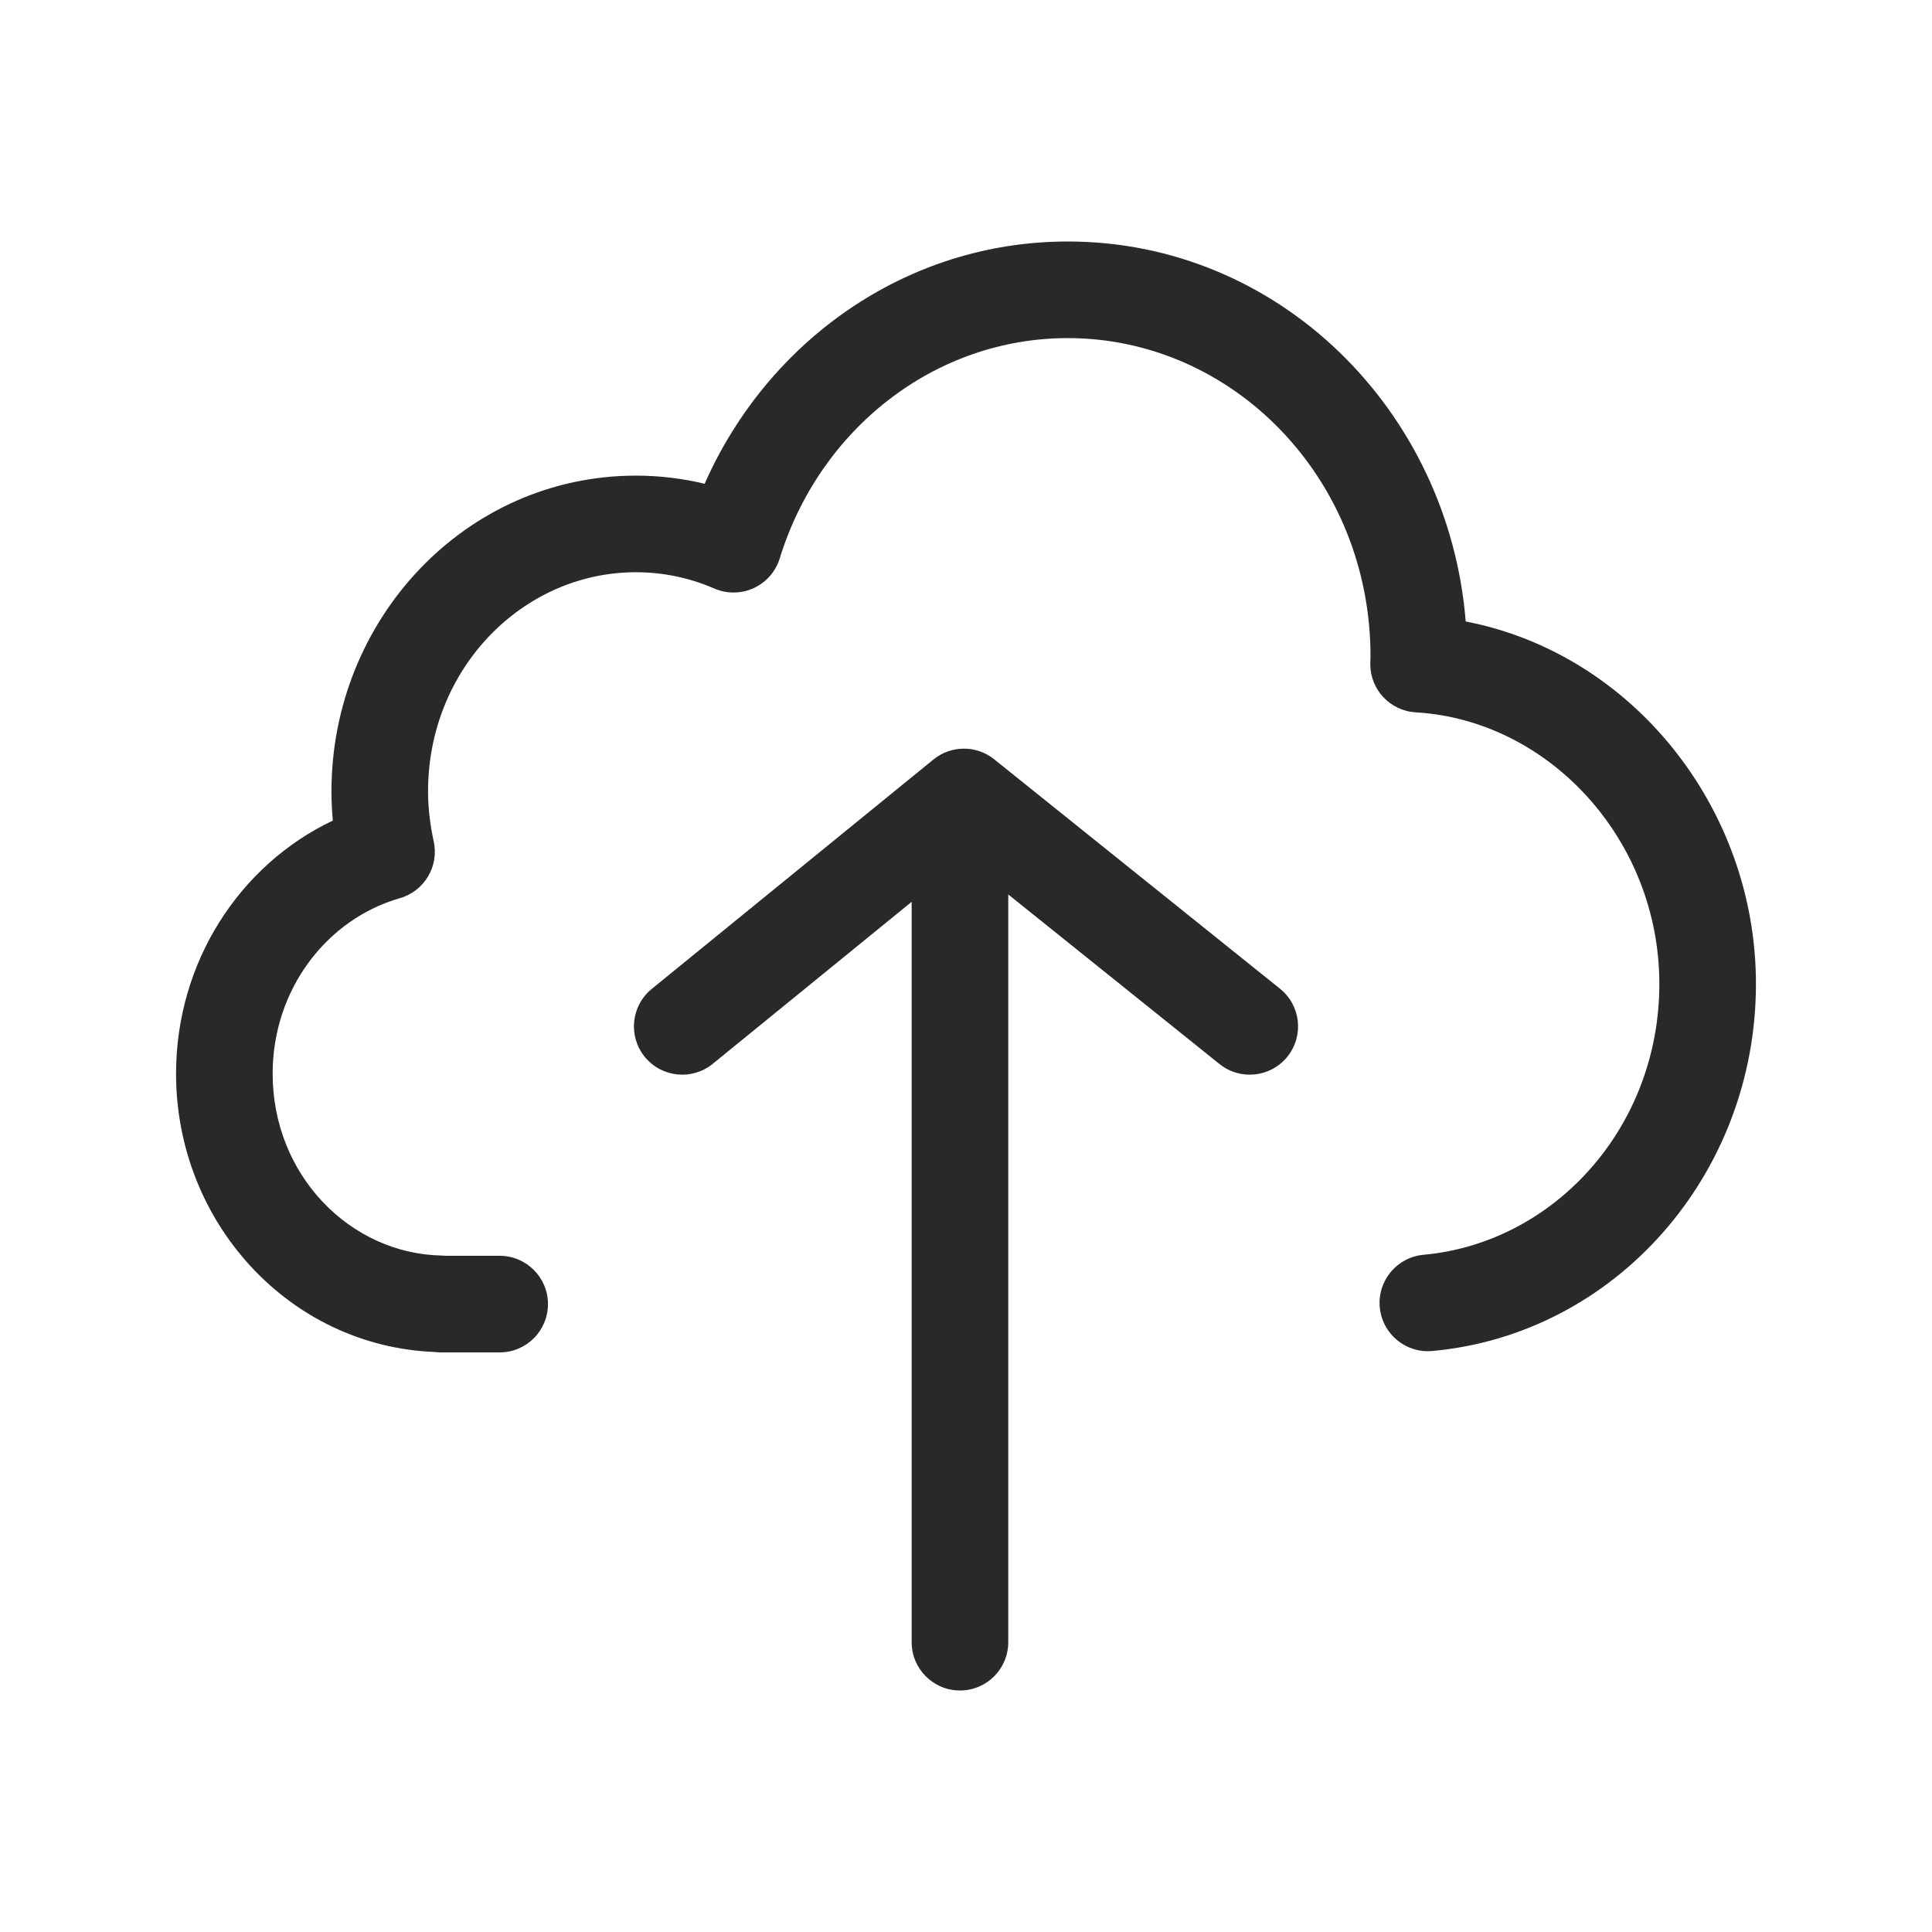 <svg width="160" height="160" viewBox="0 0 160 160" xmlns="http://www.w3.org/2000/svg">
<path fill-rule="evenodd" d="M58.355 40.065C63.548 28.3 74.992 20 88.43 20C105.908 20 119.975 33.979 121.384 51.468C135.192 54.137 145.42 66.93 145.42 81.48C145.42 97.285 133.774 110.505 118.612 111.884C116.412 112.084 114.467 110.462 114.267 108.262C114.066 106.062 115.688 104.116 117.888 103.916C128.687 102.935 137.42 93.395 137.42 81.48C137.42 69.572 128.319 59.648 117.244 58.993C115.13 58.868 113.48 57.117 113.48 55C113.48 54.799 113.489 54.609 113.494 54.512L113.494 54.494C113.499 54.394 113.5 54.366 113.5 54.36V54.36L113.5 54.36V54.359C113.5 39.633 102.119 28 88.43 28C77.384 28 67.862 35.559 64.573 46.246C64.239 47.334 63.457 48.227 62.423 48.703C61.39 49.179 60.202 49.192 59.158 48.74C57.155 47.871 54.966 47.39 52.66 47.39C43.312 47.39 35.45 55.353 35.45 65.54C35.45 66.933 35.62 68.317 35.919 69.69C36.367 71.752 35.137 73.807 33.108 74.386C27.136 76.092 22.58 81.864 22.58 88.92C22.58 97.318 28.989 103.843 36.612 103.981C36.723 103.983 36.833 103.989 36.942 104H41.38C43.589 104 45.38 105.791 45.38 108C45.38 110.209 43.589 112 41.38 112H36.54C36.365 112 36.192 111.989 36.022 111.967C23.959 111.505 14.58 101.231 14.58 88.92C14.58 79.678 19.843 71.621 27.564 67.957C27.49 67.166 27.45 66.36 27.45 65.54C27.45 51.267 38.568 39.39 52.66 39.39C54.62 39.39 56.526 39.624 58.355 40.065ZM83.5 74.075L100.996 88.119C102.719 89.502 105.236 89.227 106.619 87.504C108.002 85.781 107.727 83.263 106.004 81.881L82.334 62.881C80.863 61.7 78.767 61.707 77.304 62.898L53.974 81.898C52.261 83.293 52.003 85.813 53.398 87.526C54.794 89.239 57.313 89.497 59.026 88.102L75.5 74.685V136C75.5 138.209 77.291 140 79.5 140C81.709 140 83.5 138.209 83.5 136V74.075Z" fill="#292929"/>
</svg>
